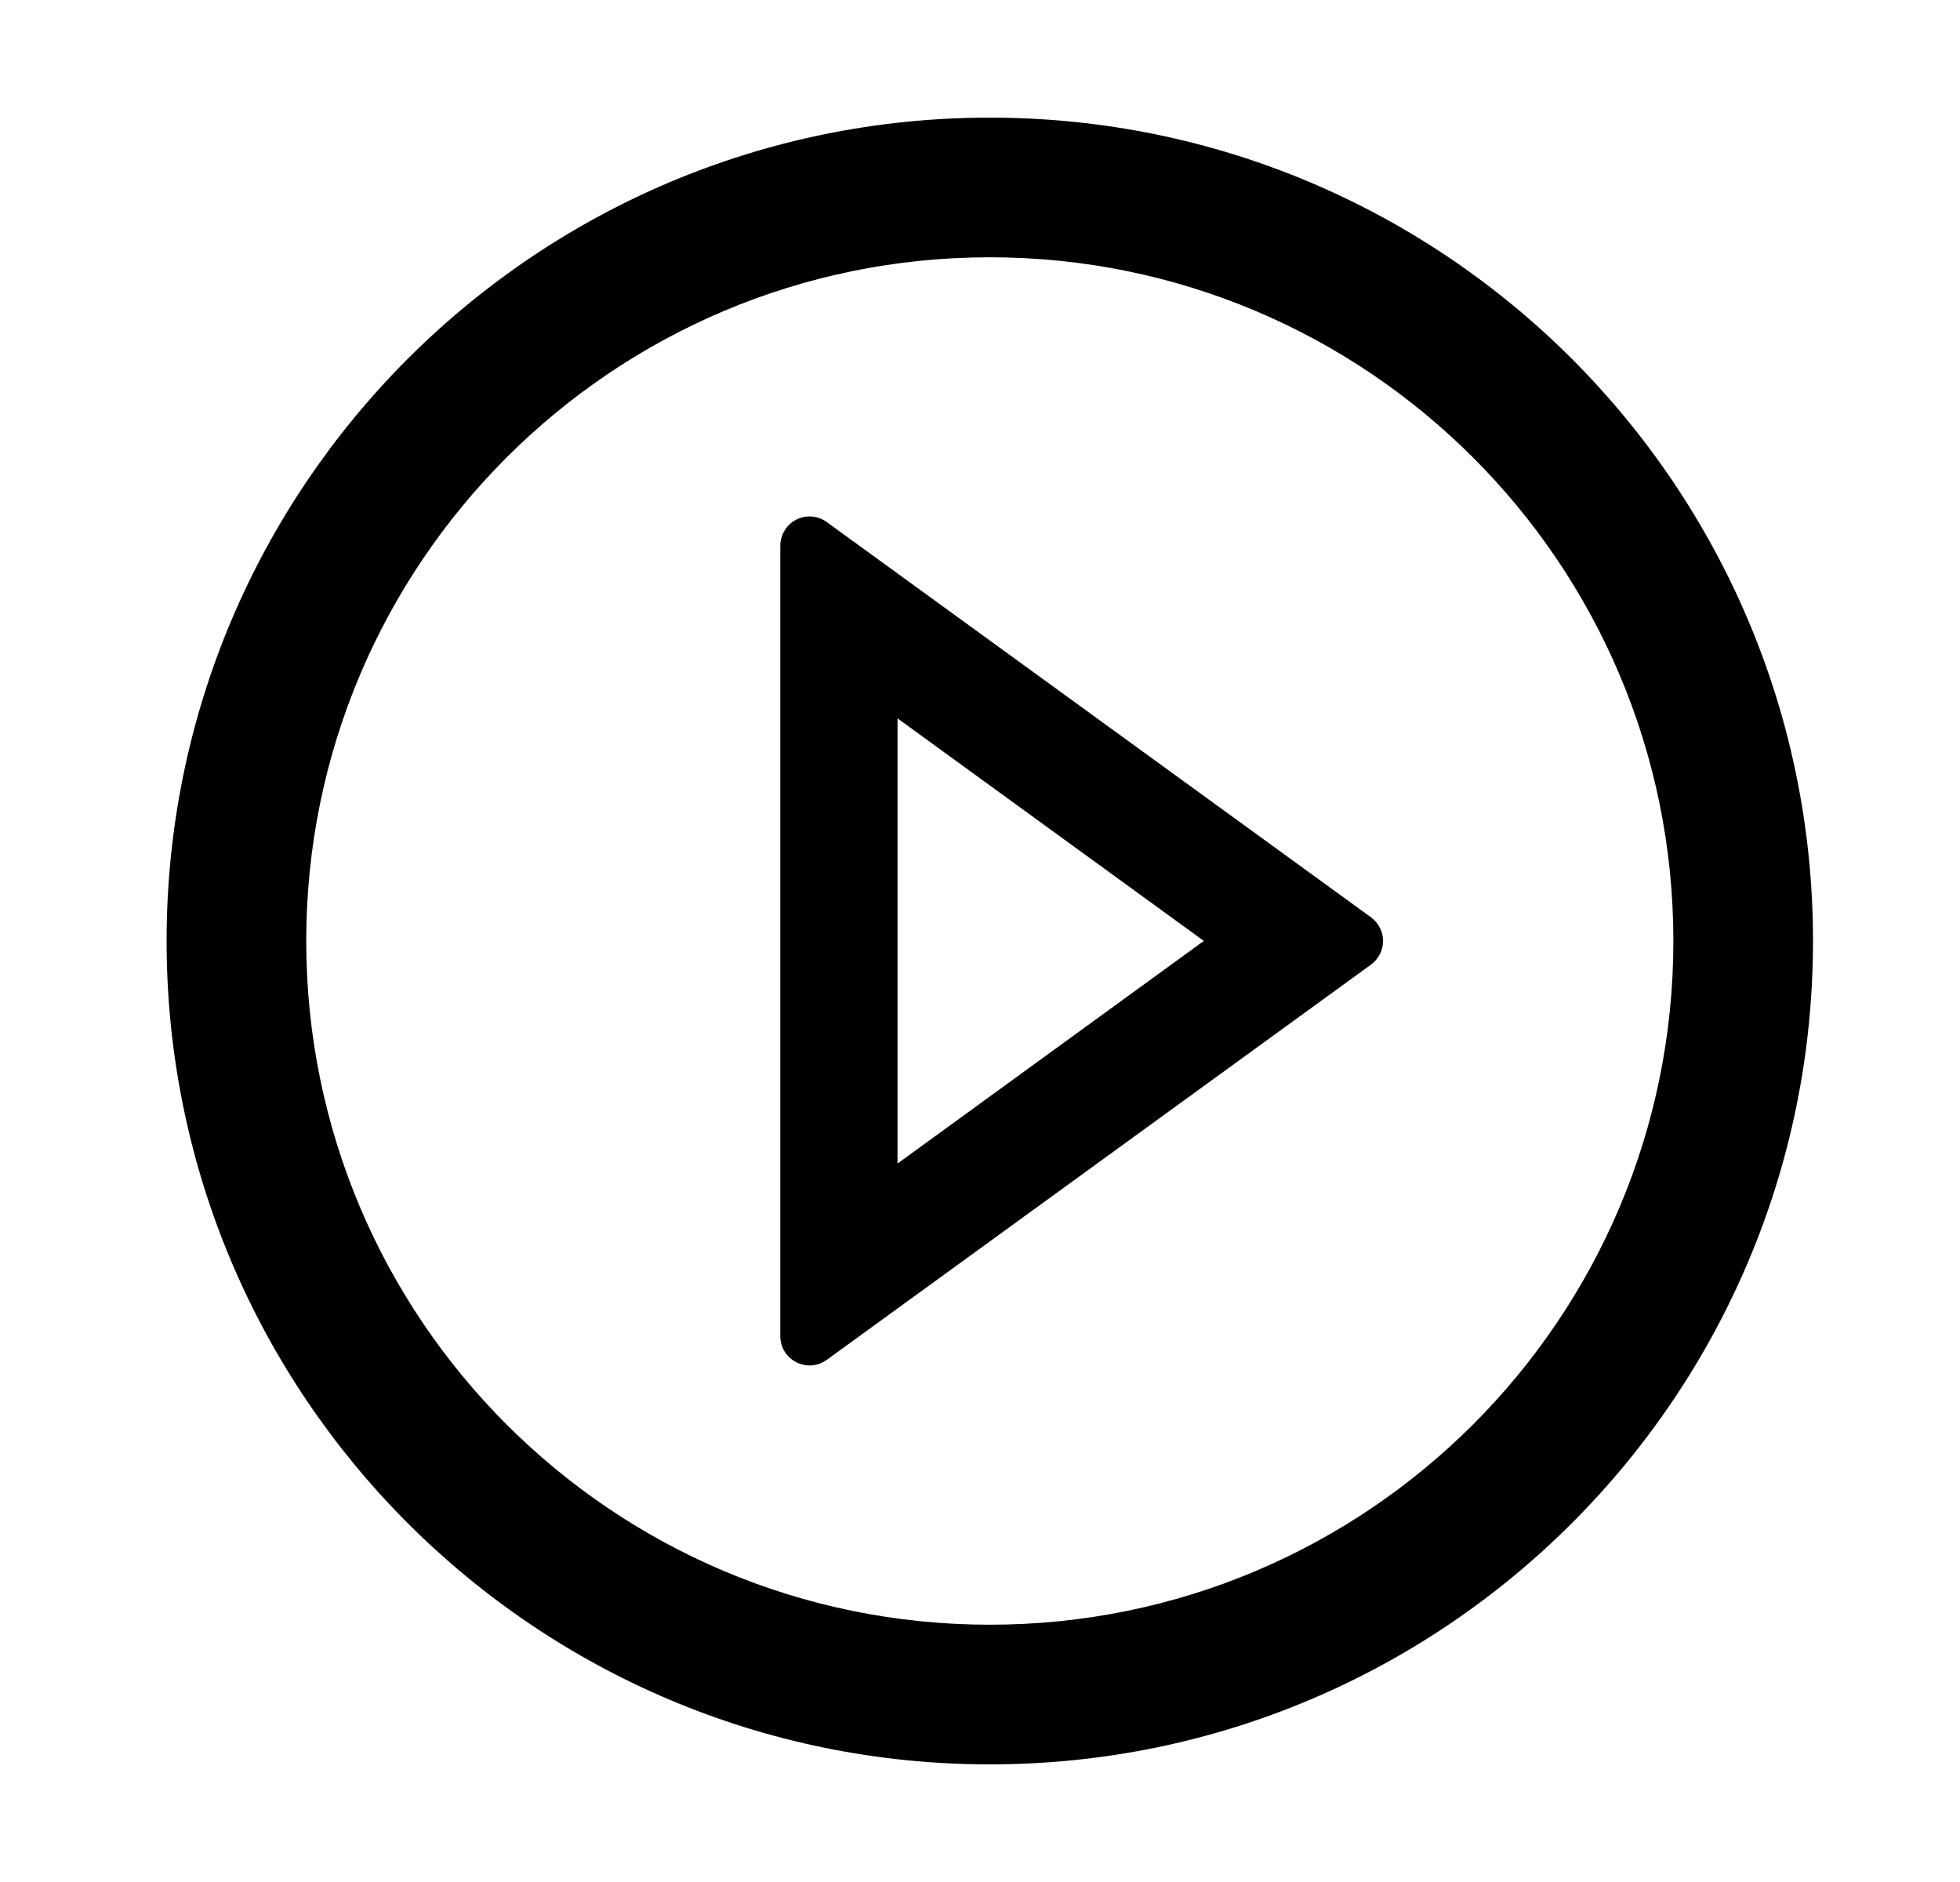 <svg width="25" height="24" viewBox="0 0 25 24" fill="none" xmlns="http://www.w3.org/2000/svg">
<path d="M12.625 1.5C6.827 1.5 2.125 6.202 2.125 12C2.125 17.798 6.827 22.5 12.625 22.5C18.423 22.5 23.125 17.798 23.125 12C23.125 6.202 18.423 1.5 12.625 1.5ZM12.625 20.719C7.811 20.719 3.906 16.814 3.906 12C3.906 7.186 7.811 3.281 12.625 3.281C17.439 3.281 21.344 7.186 21.344 12C21.344 16.814 17.439 20.719 12.625 20.719Z" fill="black"/>
<path d="M17.486 11.697L10.546 6.658C10.49 6.617 10.425 6.593 10.356 6.587C10.287 6.582 10.218 6.595 10.156 6.627C10.095 6.658 10.043 6.706 10.008 6.765C9.972 6.824 9.953 6.891 9.953 6.96V17.038C9.953 17.346 10.3 17.519 10.546 17.341L17.486 12.302C17.534 12.267 17.573 12.222 17.6 12.169C17.627 12.117 17.641 12.059 17.641 11.999C17.641 11.94 17.627 11.882 17.6 11.83C17.573 11.777 17.534 11.732 17.486 11.697ZM11.448 14.838V9.161L15.355 11.999L11.448 14.838Z" fill="black"/>
</svg>
